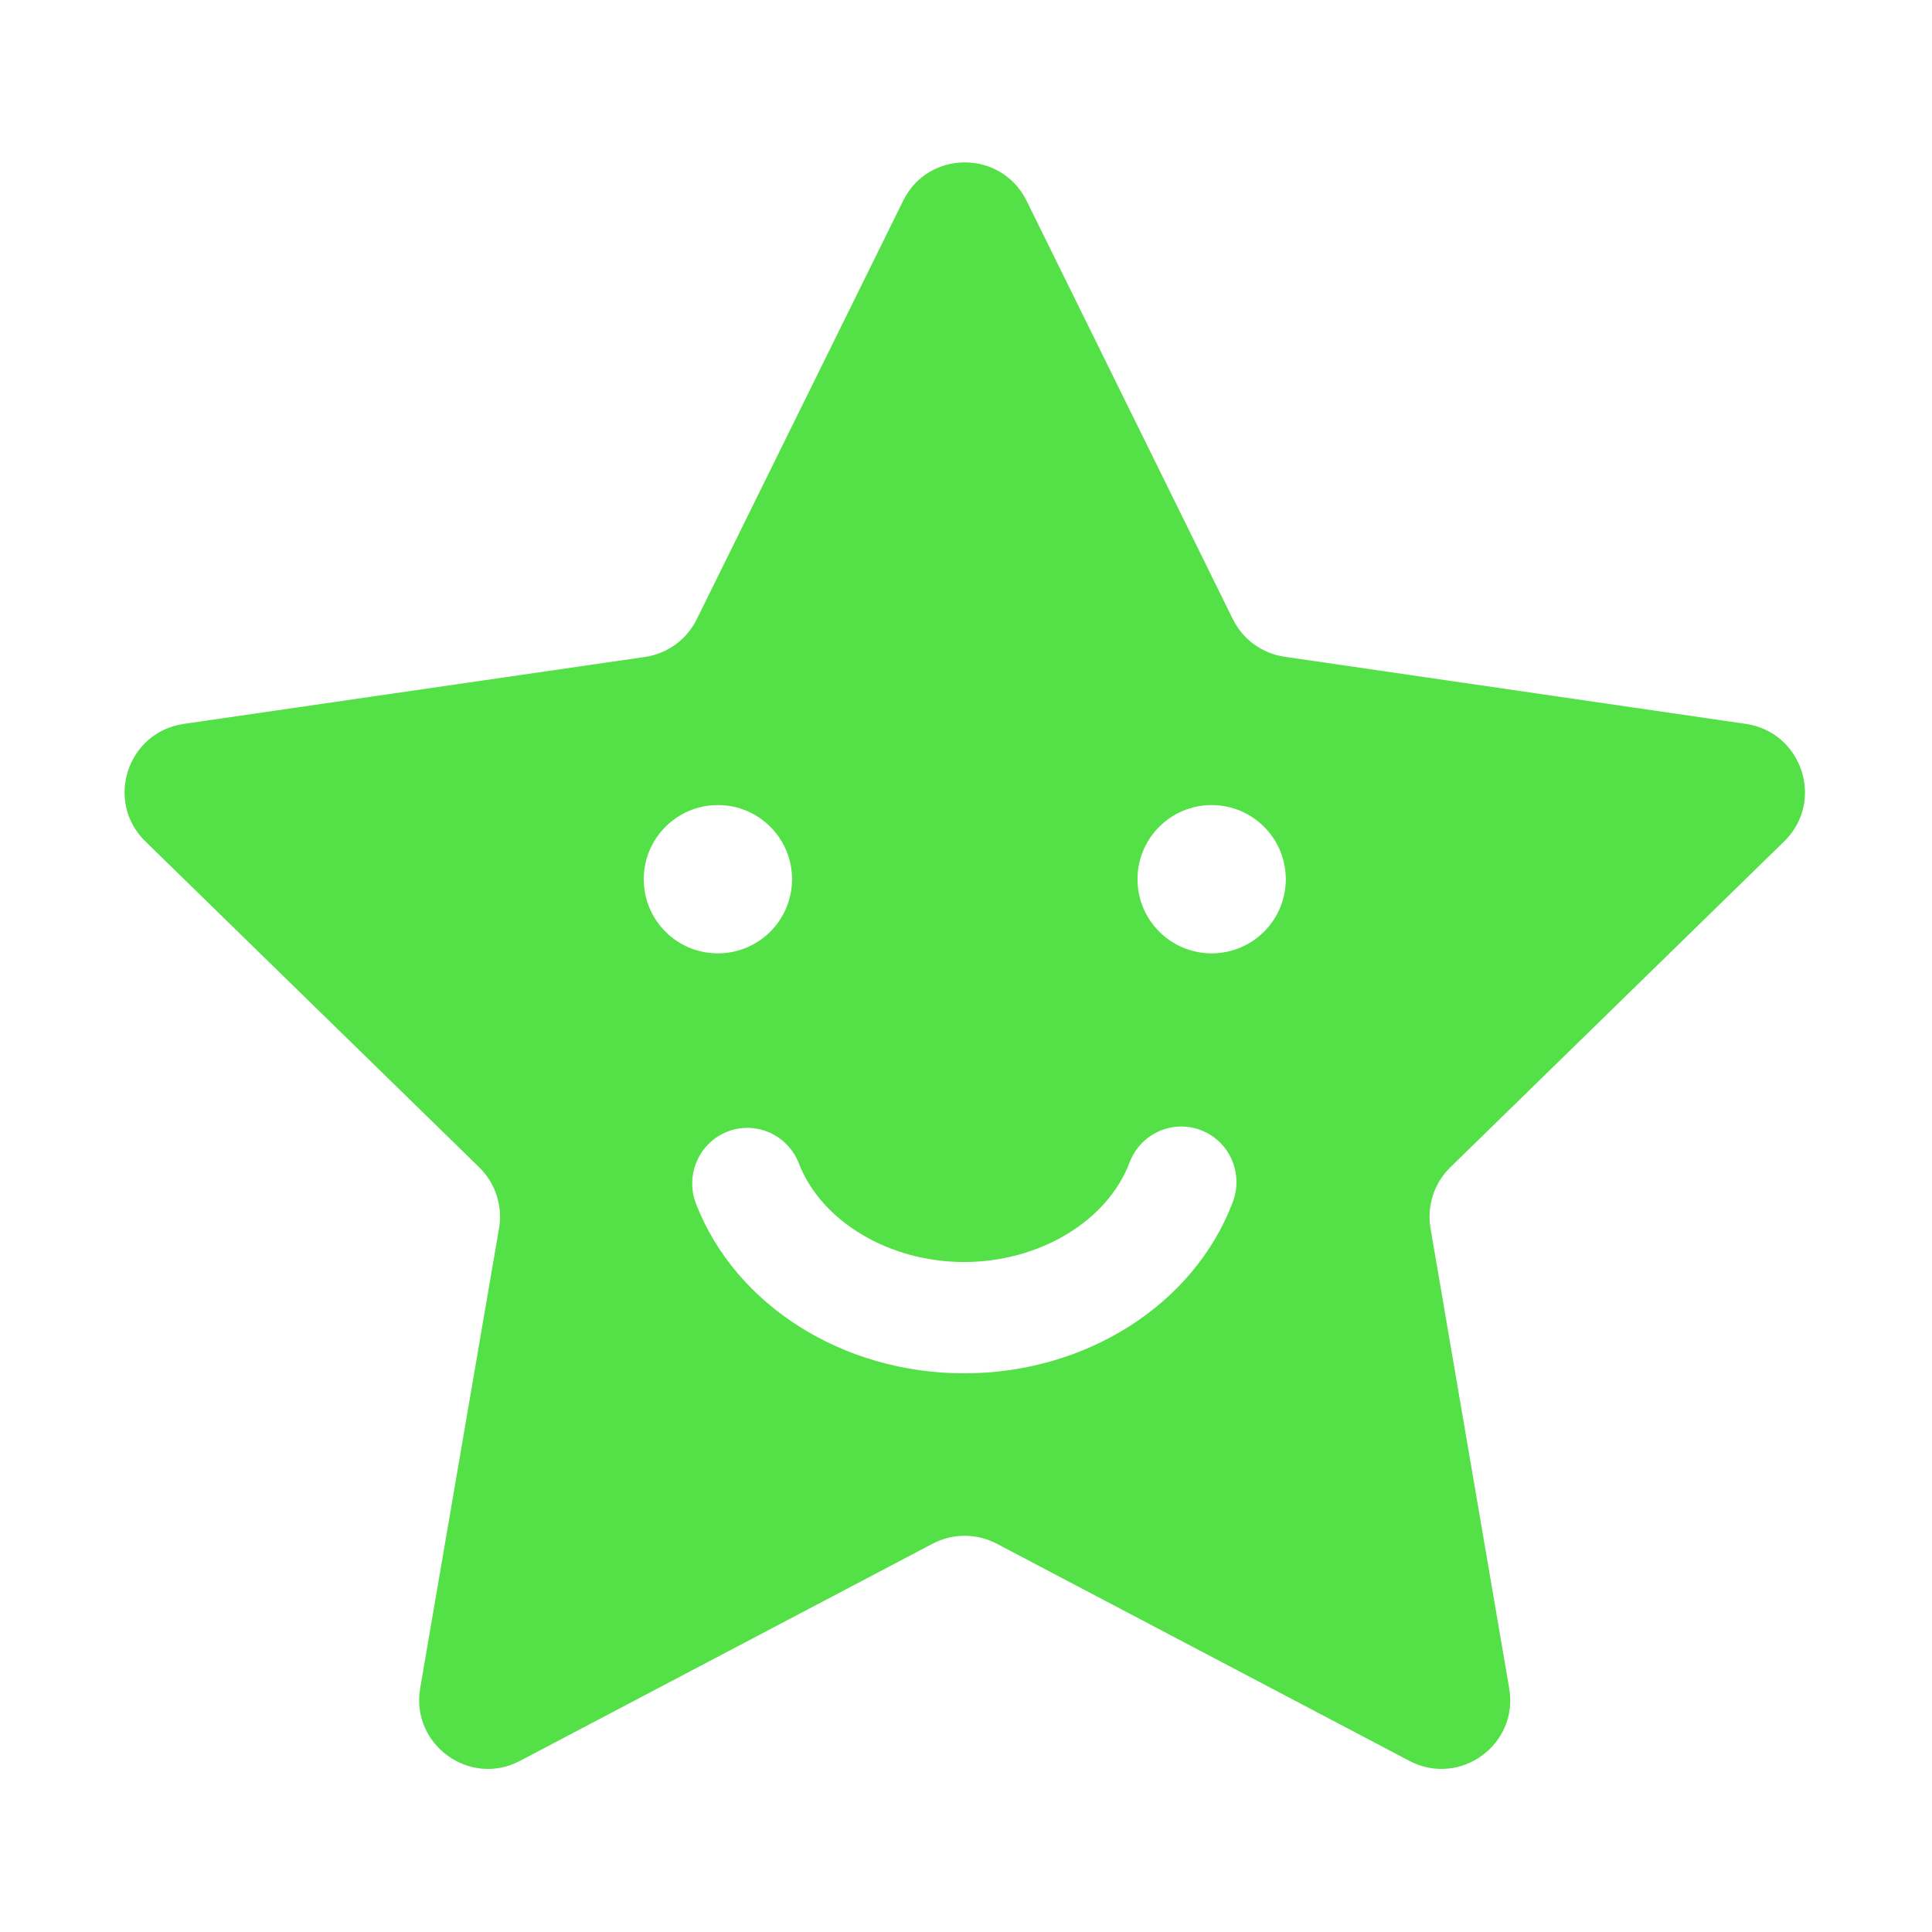 <?xml version="1.0" standalone="no"?><!DOCTYPE svg PUBLIC "-//W3C//DTD SVG 1.1//EN" "http://www.w3.org/Graphics/SVG/1.1/DTD/svg11.dtd"><svg t="1570862655527" class="icon" viewBox="0 0 1024 1024" version="1.1" xmlns="http://www.w3.org/2000/svg" p-id="4068" xmlns:xlink="http://www.w3.org/1999/xlink" width="200" height="200"><defs><style type="text/css"></style></defs><path d="M945.6 446c21.7-21.1 9.7-57.9-20.2-62.3l-244.5-35.6c-11.9-1.7-22.2-9.2-27.5-20L544.1 106.4c-13.4-27.1-52.1-27.1-65.4 0L369.3 328.2c-5.3 10.8-15.6 18.3-27.5 20L97.3 383.7c-29.9 4.4-41.9 41.2-20.2 62.3L254 618.7c8.6 8.4 12.5 20.5 10.5 32.3l-41.8 243.8c-5.1 29.8 26.2 52.6 52.9 38.5l218.7-115.1c10.6-5.6 23.3-5.6 34 0L747 933.3c26.8 14.1 58.1-8.7 52.9-38.5L758.2 651c-2-11.9 1.9-23.9 10.5-32.3L945.6 446z m-604.4 20c0-21.7 17.6-39.3 39.3-39.3 21.7 0 39.3 17.6 39.3 39.3 0 21.7-17.6 39.3-39.3 39.3-21.8 0-39.3-17.6-39.3-39.3z m312.2 171.1c-20.5 54.3-77.8 90.8-142.4 90.8-64.2 0-121.3-36.1-142.1-89.9-5.9-15.2 1.6-32.3 16.6-38.2 15-5.9 32 1.6 37.9 16.8 11.9 30.8 47.9 52.3 87.6 52.3 39.9 0 76-21.7 87.7-52.8 5.8-15.2 22.7-22.9 37.8-17.1 15.1 5.8 22.7 22.8 16.9 38.1z m-11.2-131.8c-21.7 0-39.3-17.6-39.3-39.3 0-21.7 17.6-39.3 39.3-39.3 21.7 0 39.3 17.6 39.3 39.3 0 21.7-17.6 39.3-39.3 39.3z" p-id="4069" fill="#54e047"></path></svg>